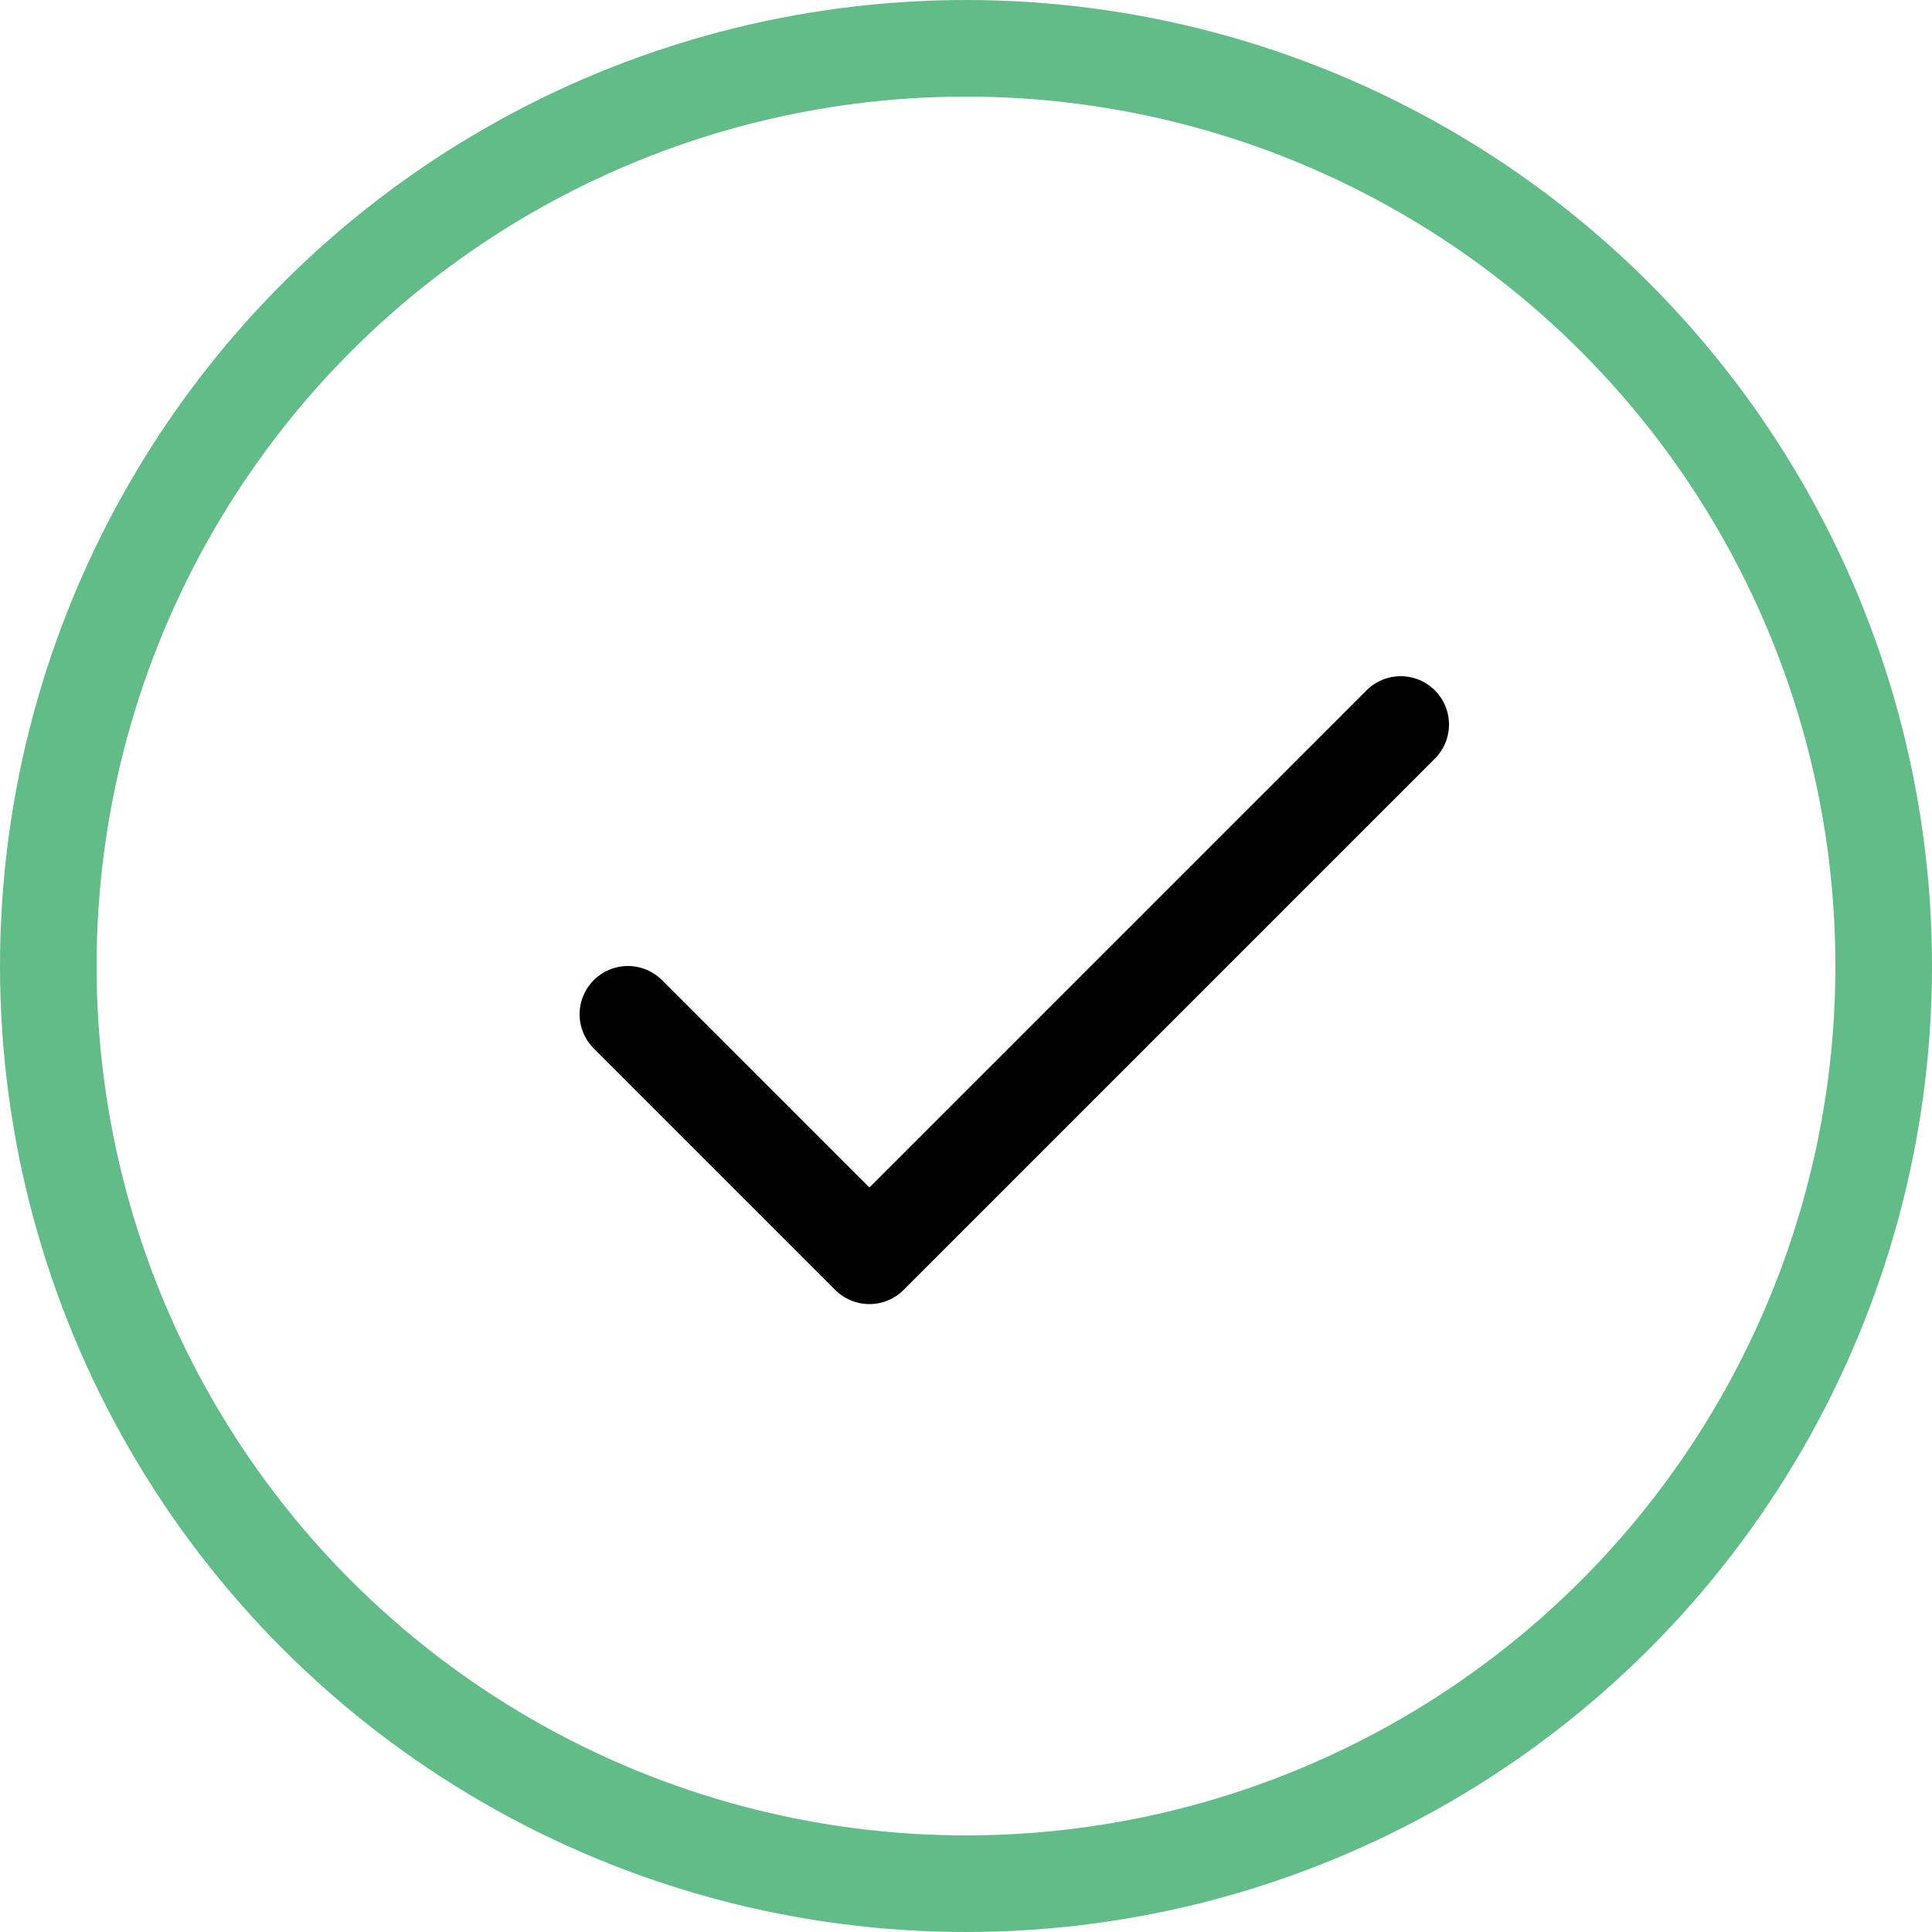 <svg width="40" height="40" viewBox="0 0 40 40" fill="none" xmlns="http://www.w3.org/2000/svg">
<circle cx="20" cy="20" r="19" stroke="#61BC87" stroke-width="2"/>
<path d="M29 15L18 26L13 21" stroke="black" stroke-width="2" stroke-linecap="round" stroke-linejoin="round"/>
</svg>
